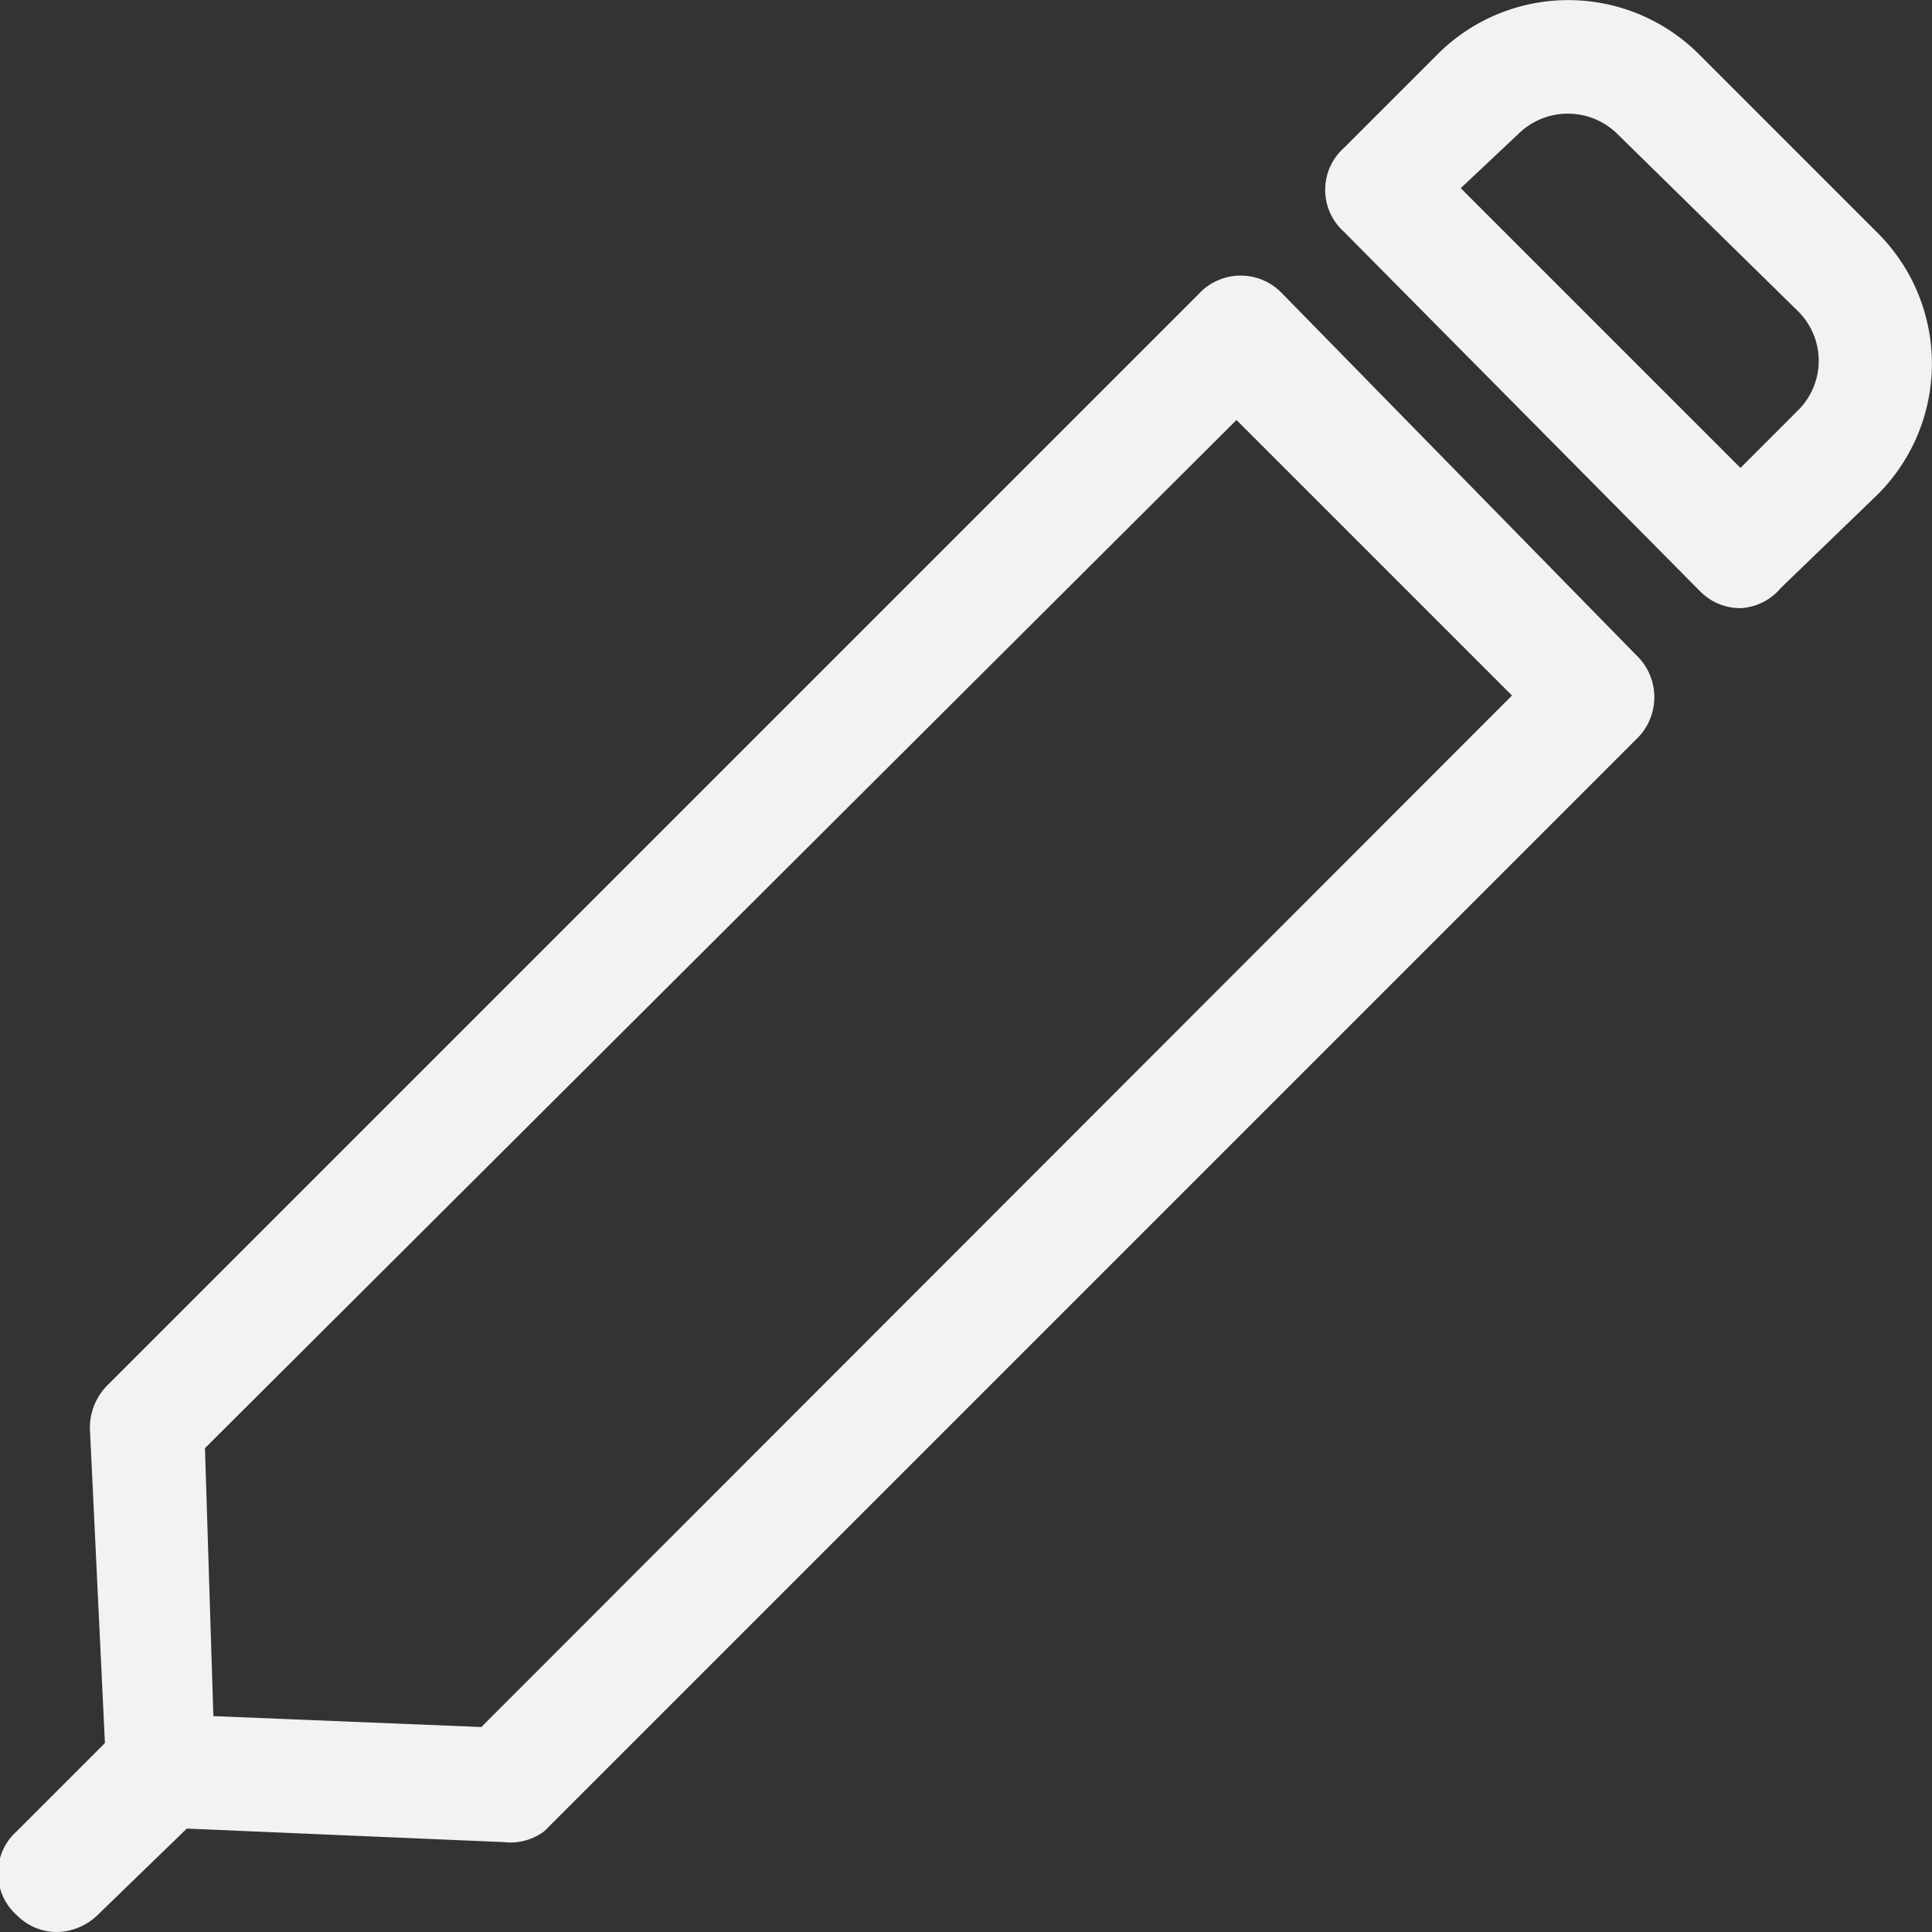 <svg xmlns="http://www.w3.org/2000/svg" width="23" height="23" viewBox="0 0 23 23">
  <rect x="0" y="0" width="23" height="23" fill="#333333" stroke="none"/>
  <g id="레이어_2" data-name="레이어 2">
    <g id="레이어_1-2" data-name="레이어 1">
      <g>
        <path d="M6,21.93H6l-3.75-.16a1.07,1.07,0,0,1-1-1L1.07,17a.72.72,0,0,1,.2-.5l13-13a.68.68,0,0,1,1,0L19.48,7.8a.69.69,0,0,1,0,1l-13,13A.67.67,0,0,1,6,21.93Zm-3.46-1.5,3.19.13L18,8.28,14.72,5,2.44,17.24Zm-.27,0h0Z" fill="#f2f2f2"/>
        <path d="M20.72,7.24a.67.67,0,0,1-.48-.2L16,2.76a.67.67,0,0,1,0-1L17.12.64a2.2,2.2,0,0,1,3.1,0l2.14,2.14a2.2,2.2,0,0,1,0,3.1L21.2,7A.67.67,0,0,1,20.72,7.24Zm-3.33-5,3.33,3.33.68-.68a.83.83,0,0,0,0-1.19L19.26,1.6a.84.84,0,0,0-1.19,0Z" fill="#f2f2f2"/>
        <path d="M.68,23a.67.67,0,0,1-.48-.2.67.67,0,0,1,0-1l1.25-1.25a.68.68,0,1,1,1,1L1.16,22.8A.71.71,0,0,1,.68,23Z" fill="#f2f2f2"/>
      </g>
    </g>
  </g>
</svg>
